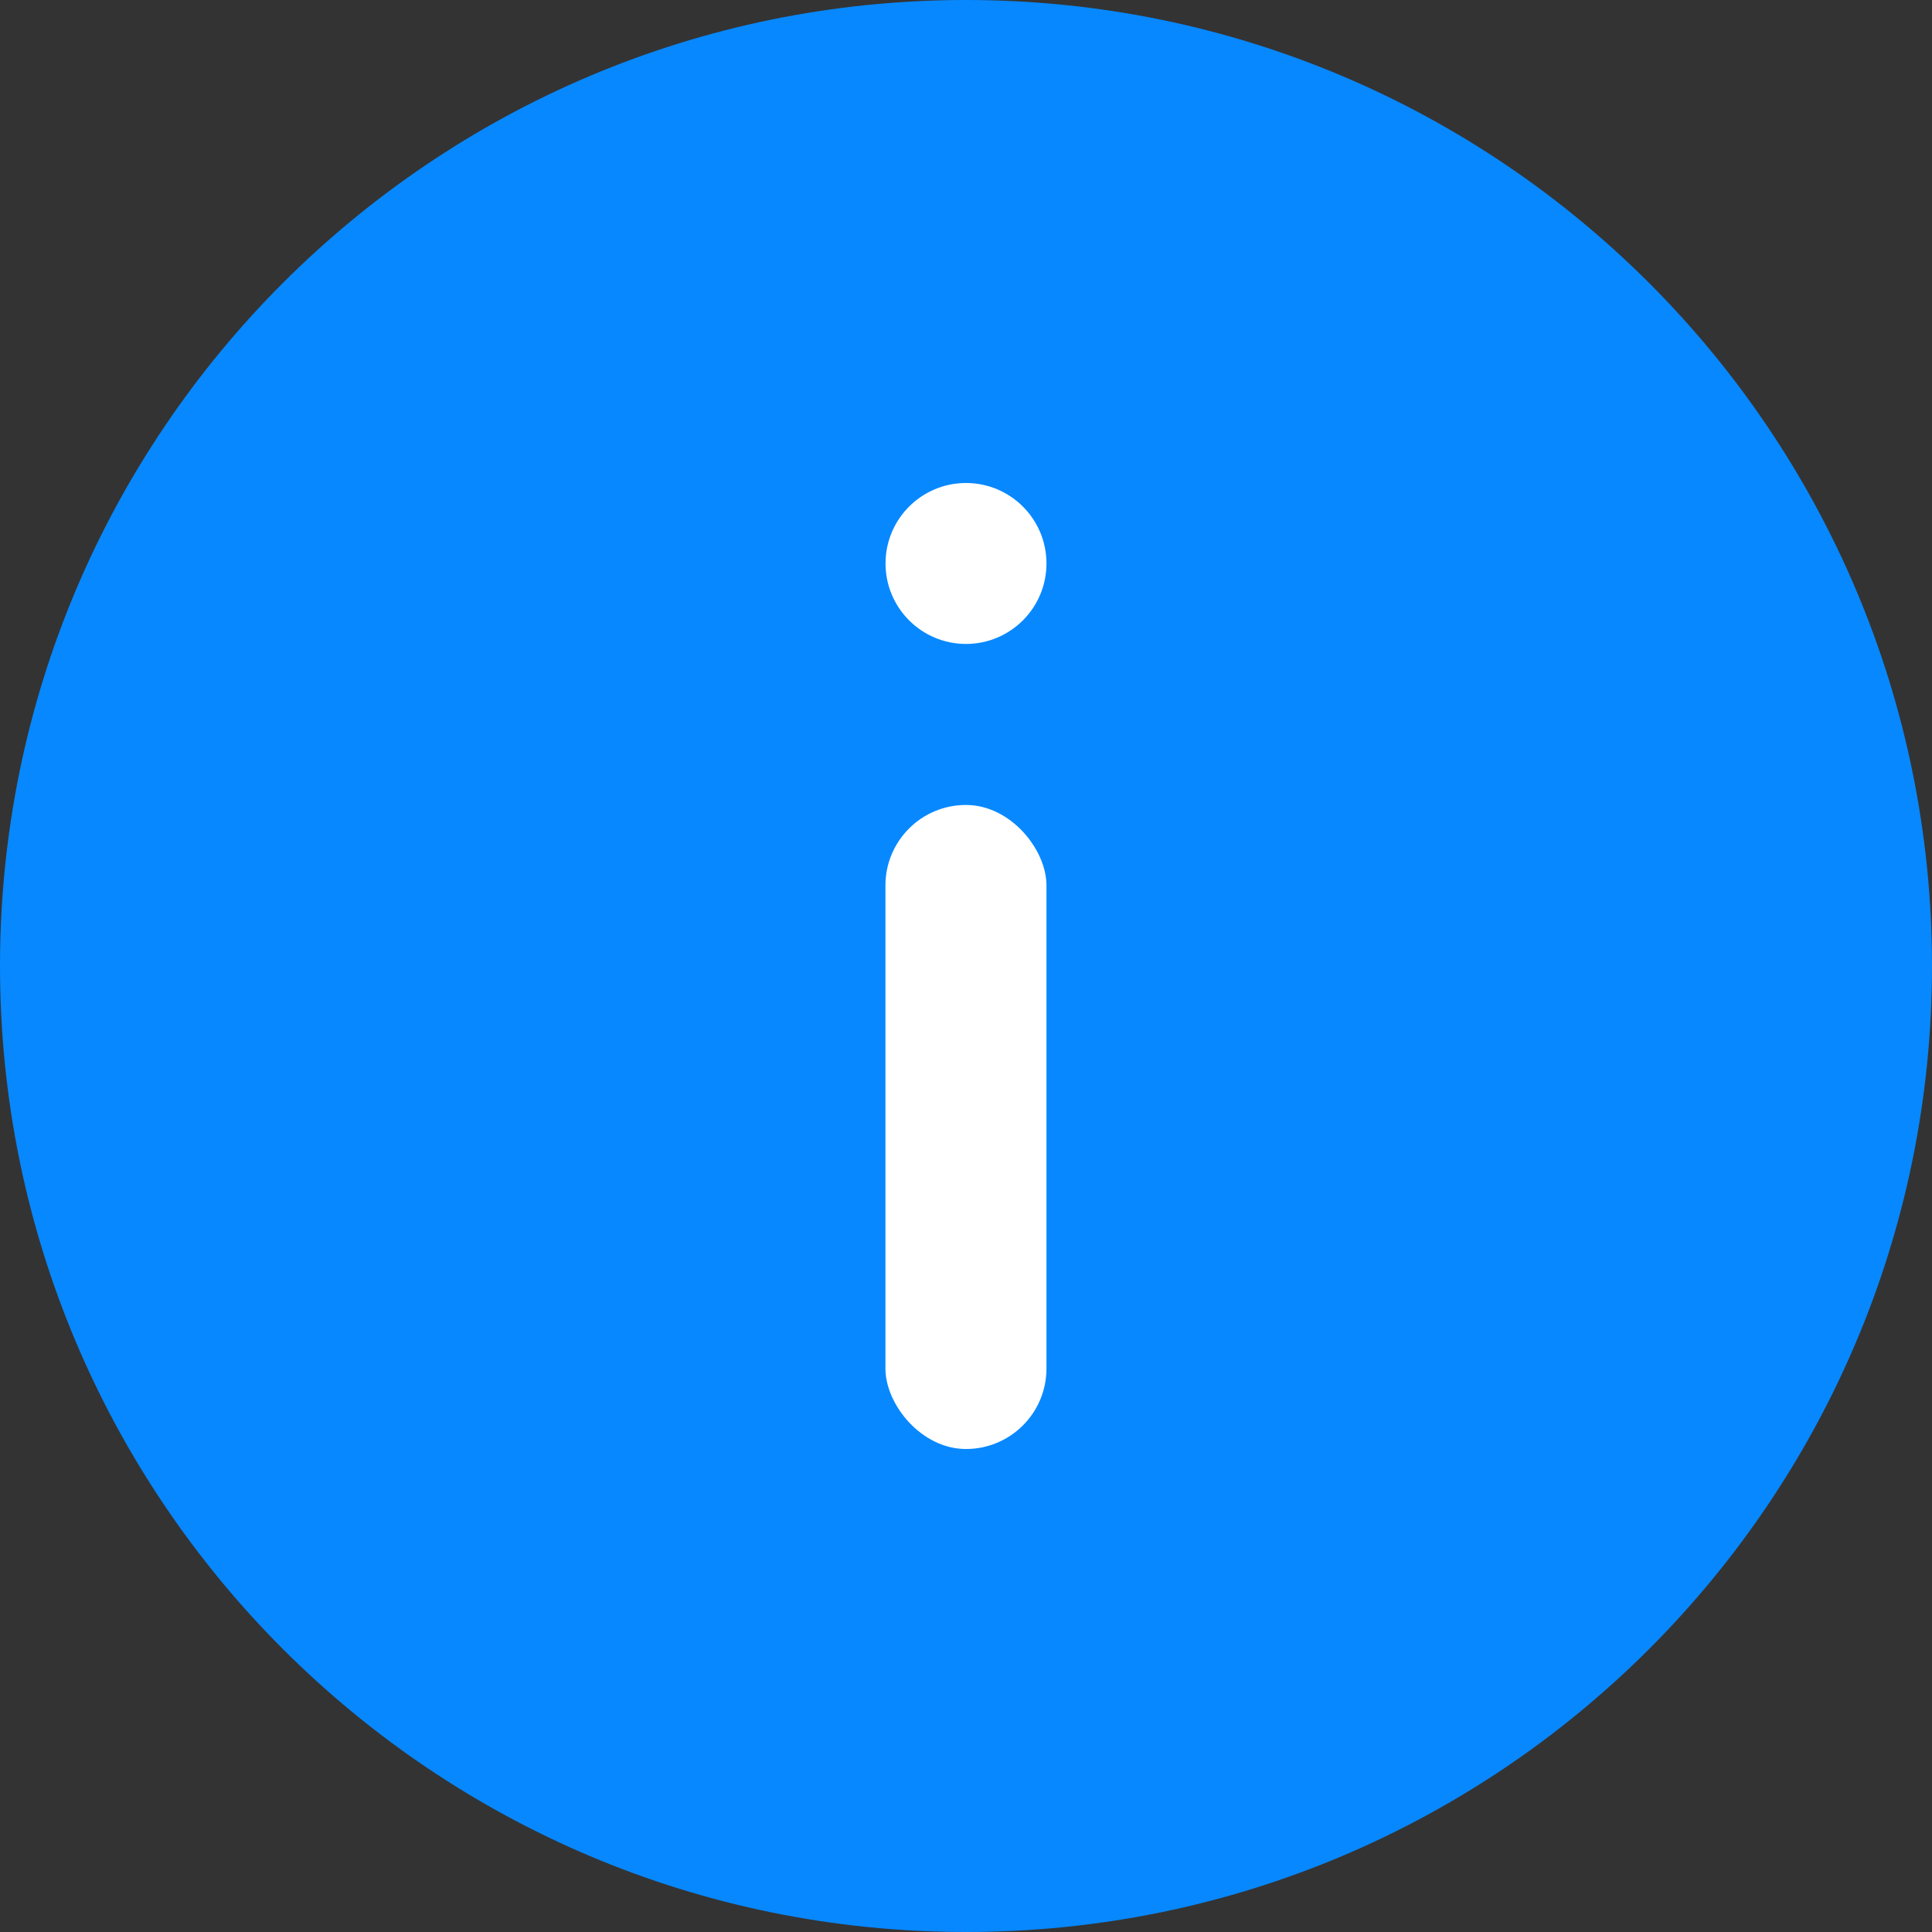 <svg xmlns="http://www.w3.org/2000/svg" width="20" height="20" fill="none" viewBox="0 0 20 20"><rect x="0" y="0" width="20" height="20" fill="#333333" stroke="none"/><path fill="#0788FF" fill-rule="evenodd" d="M0 10C0 4.477 4.477 0 10 0C15.523 0 20 4.477 20 10C20 15.523 15.523 20 10 20C4.477 20 0 15.523 0 10Z" clip-rule="evenodd"/><rect width="1.667" height="6.667" x="10.833" y="15" fill="#fff" rx=".833" transform="rotate(180 10.833 15)"/><ellipse cx="10" cy="5.833" fill="#fff" rx=".833" ry=".833" transform="rotate(180 10 5.833)"/></svg>